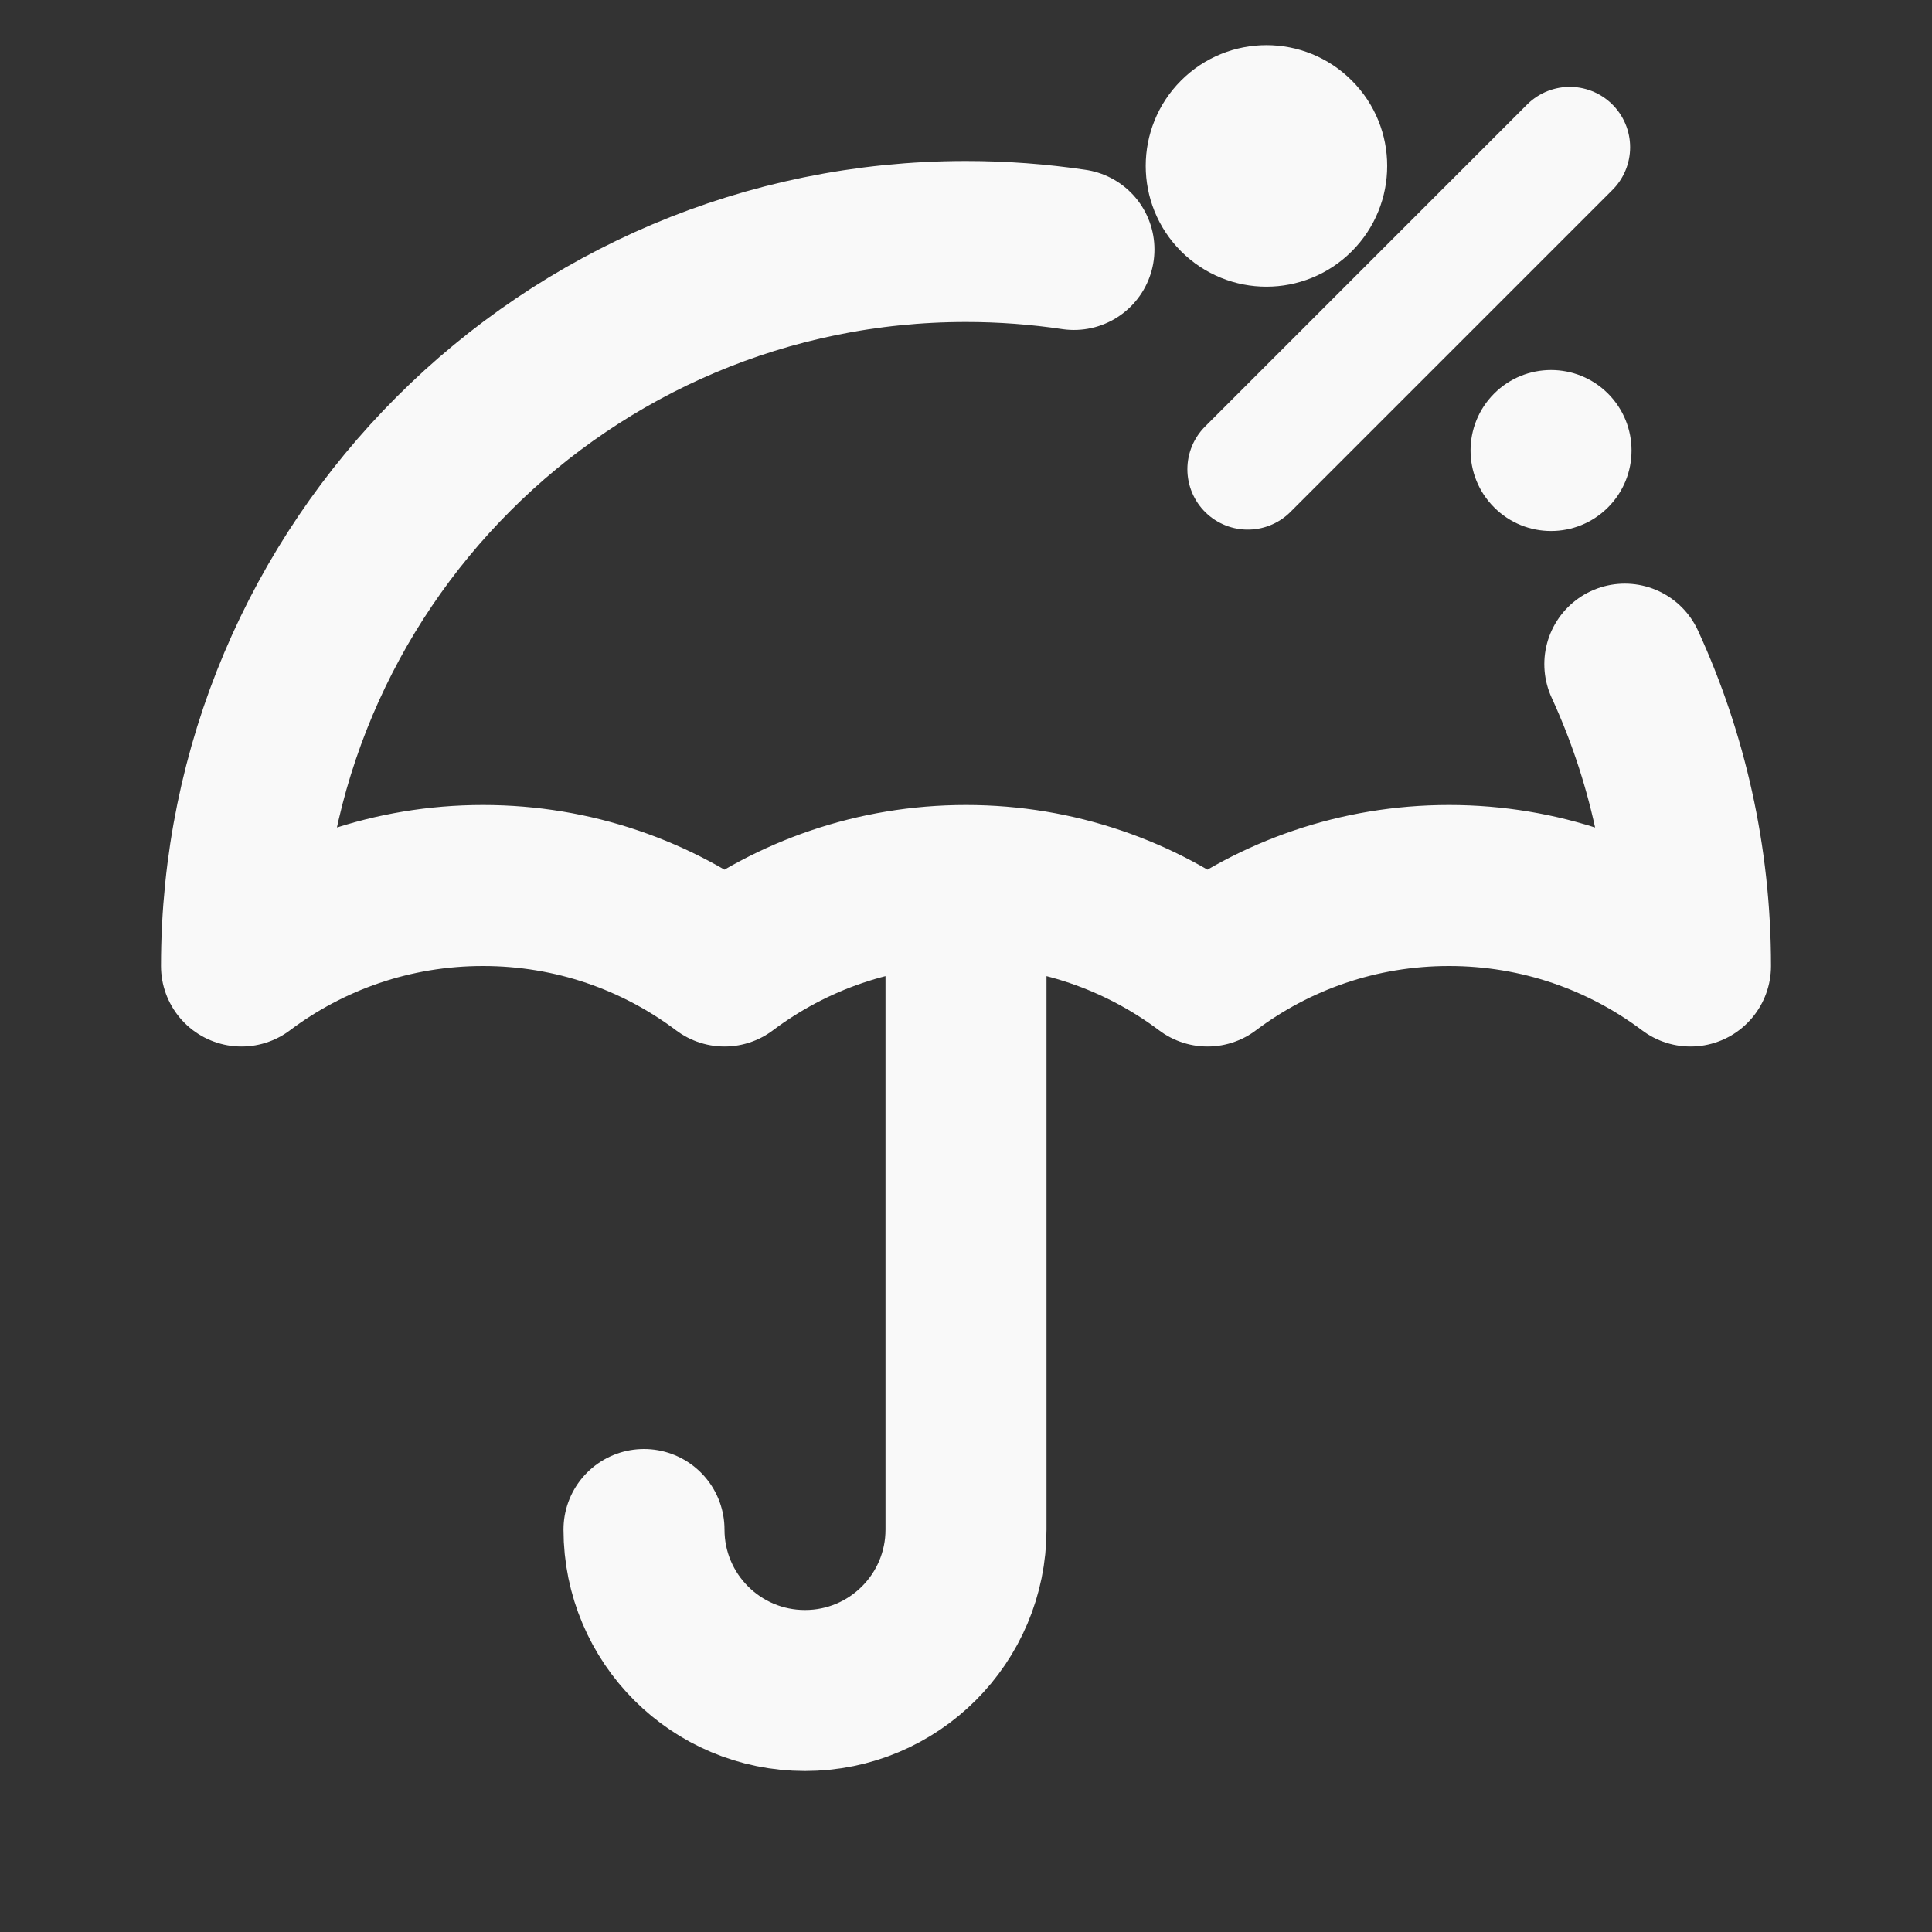 <svg width="24" height="24" viewBox="0 0 24 24" fill="none" xmlns="http://www.w3.org/2000/svg">
<rect x="0" y="0" width="24" height="24" fill="#333333" stroke="none"/>
<g clip-path="url(#clip0_1538_50852)">
<path d="M8 19C8 20.105 8.895 21 10 21C11.105 21 12 20.105 12 19V11M12 11C13.126 11 14.164 11.372 15 12C15.836 11.372 16.874 11 18 11C19.126 11 20.164 11.372 21 12C21 10.662 20.708 9.391 20.184 8.25M12 11C10.874 11 9.836 11.372 9 12C8.164 11.372 7.126 11 6 11C4.874 11 3.836 11.372 3 12C3 7.029 7.029 3 12 3C12.456 3 12.903 3.034 13.341 3.099" stroke="#F9F9F9" stroke-width="2" stroke-linecap="round" stroke-linejoin="round"/>
<path d="M15.379 1.707L15.379 1.707C15.184 1.903 15.184 2.219 15.379 2.414C15.574 2.61 15.891 2.61 16.086 2.414C16.086 2.414 16.086 2.414 16.086 2.414M15.379 1.707L16.439 2.768M15.379 1.707C15.574 1.512 15.891 1.512 16.086 1.707C16.281 1.903 16.281 2.219 16.086 2.414M15.379 1.707L16.086 2.414M16.086 2.414L16.439 2.768M16.439 2.768C16.83 2.378 16.83 1.744 16.439 1.354C16.049 0.963 15.416 0.963 15.025 1.354C14.635 1.744 14.635 2.378 15.025 2.768C15.416 3.159 16.049 3.159 16.439 2.768Z" fill="#F9F9F9" stroke="#F9F9F9"/>
<path d="M15.5 5.829L19.5 1.829" stroke="#F9F9F9" stroke-width="1.5" stroke-linecap="round" stroke-linejoin="round"/>
<path d="M18.561 6.303C18.951 6.694 19.584 6.694 19.975 6.303C20.365 5.913 20.365 5.28 19.975 4.889C19.584 4.499 18.951 4.499 18.561 4.889C18.17 5.28 18.17 5.913 18.561 6.303Z" fill="#F9F9F9"/>
</g>
<defs>
<clipPath id="clip0_1538_50852">
<rect width="24" height="24" fill="white"/>
</clipPath>
</defs>
</svg>
